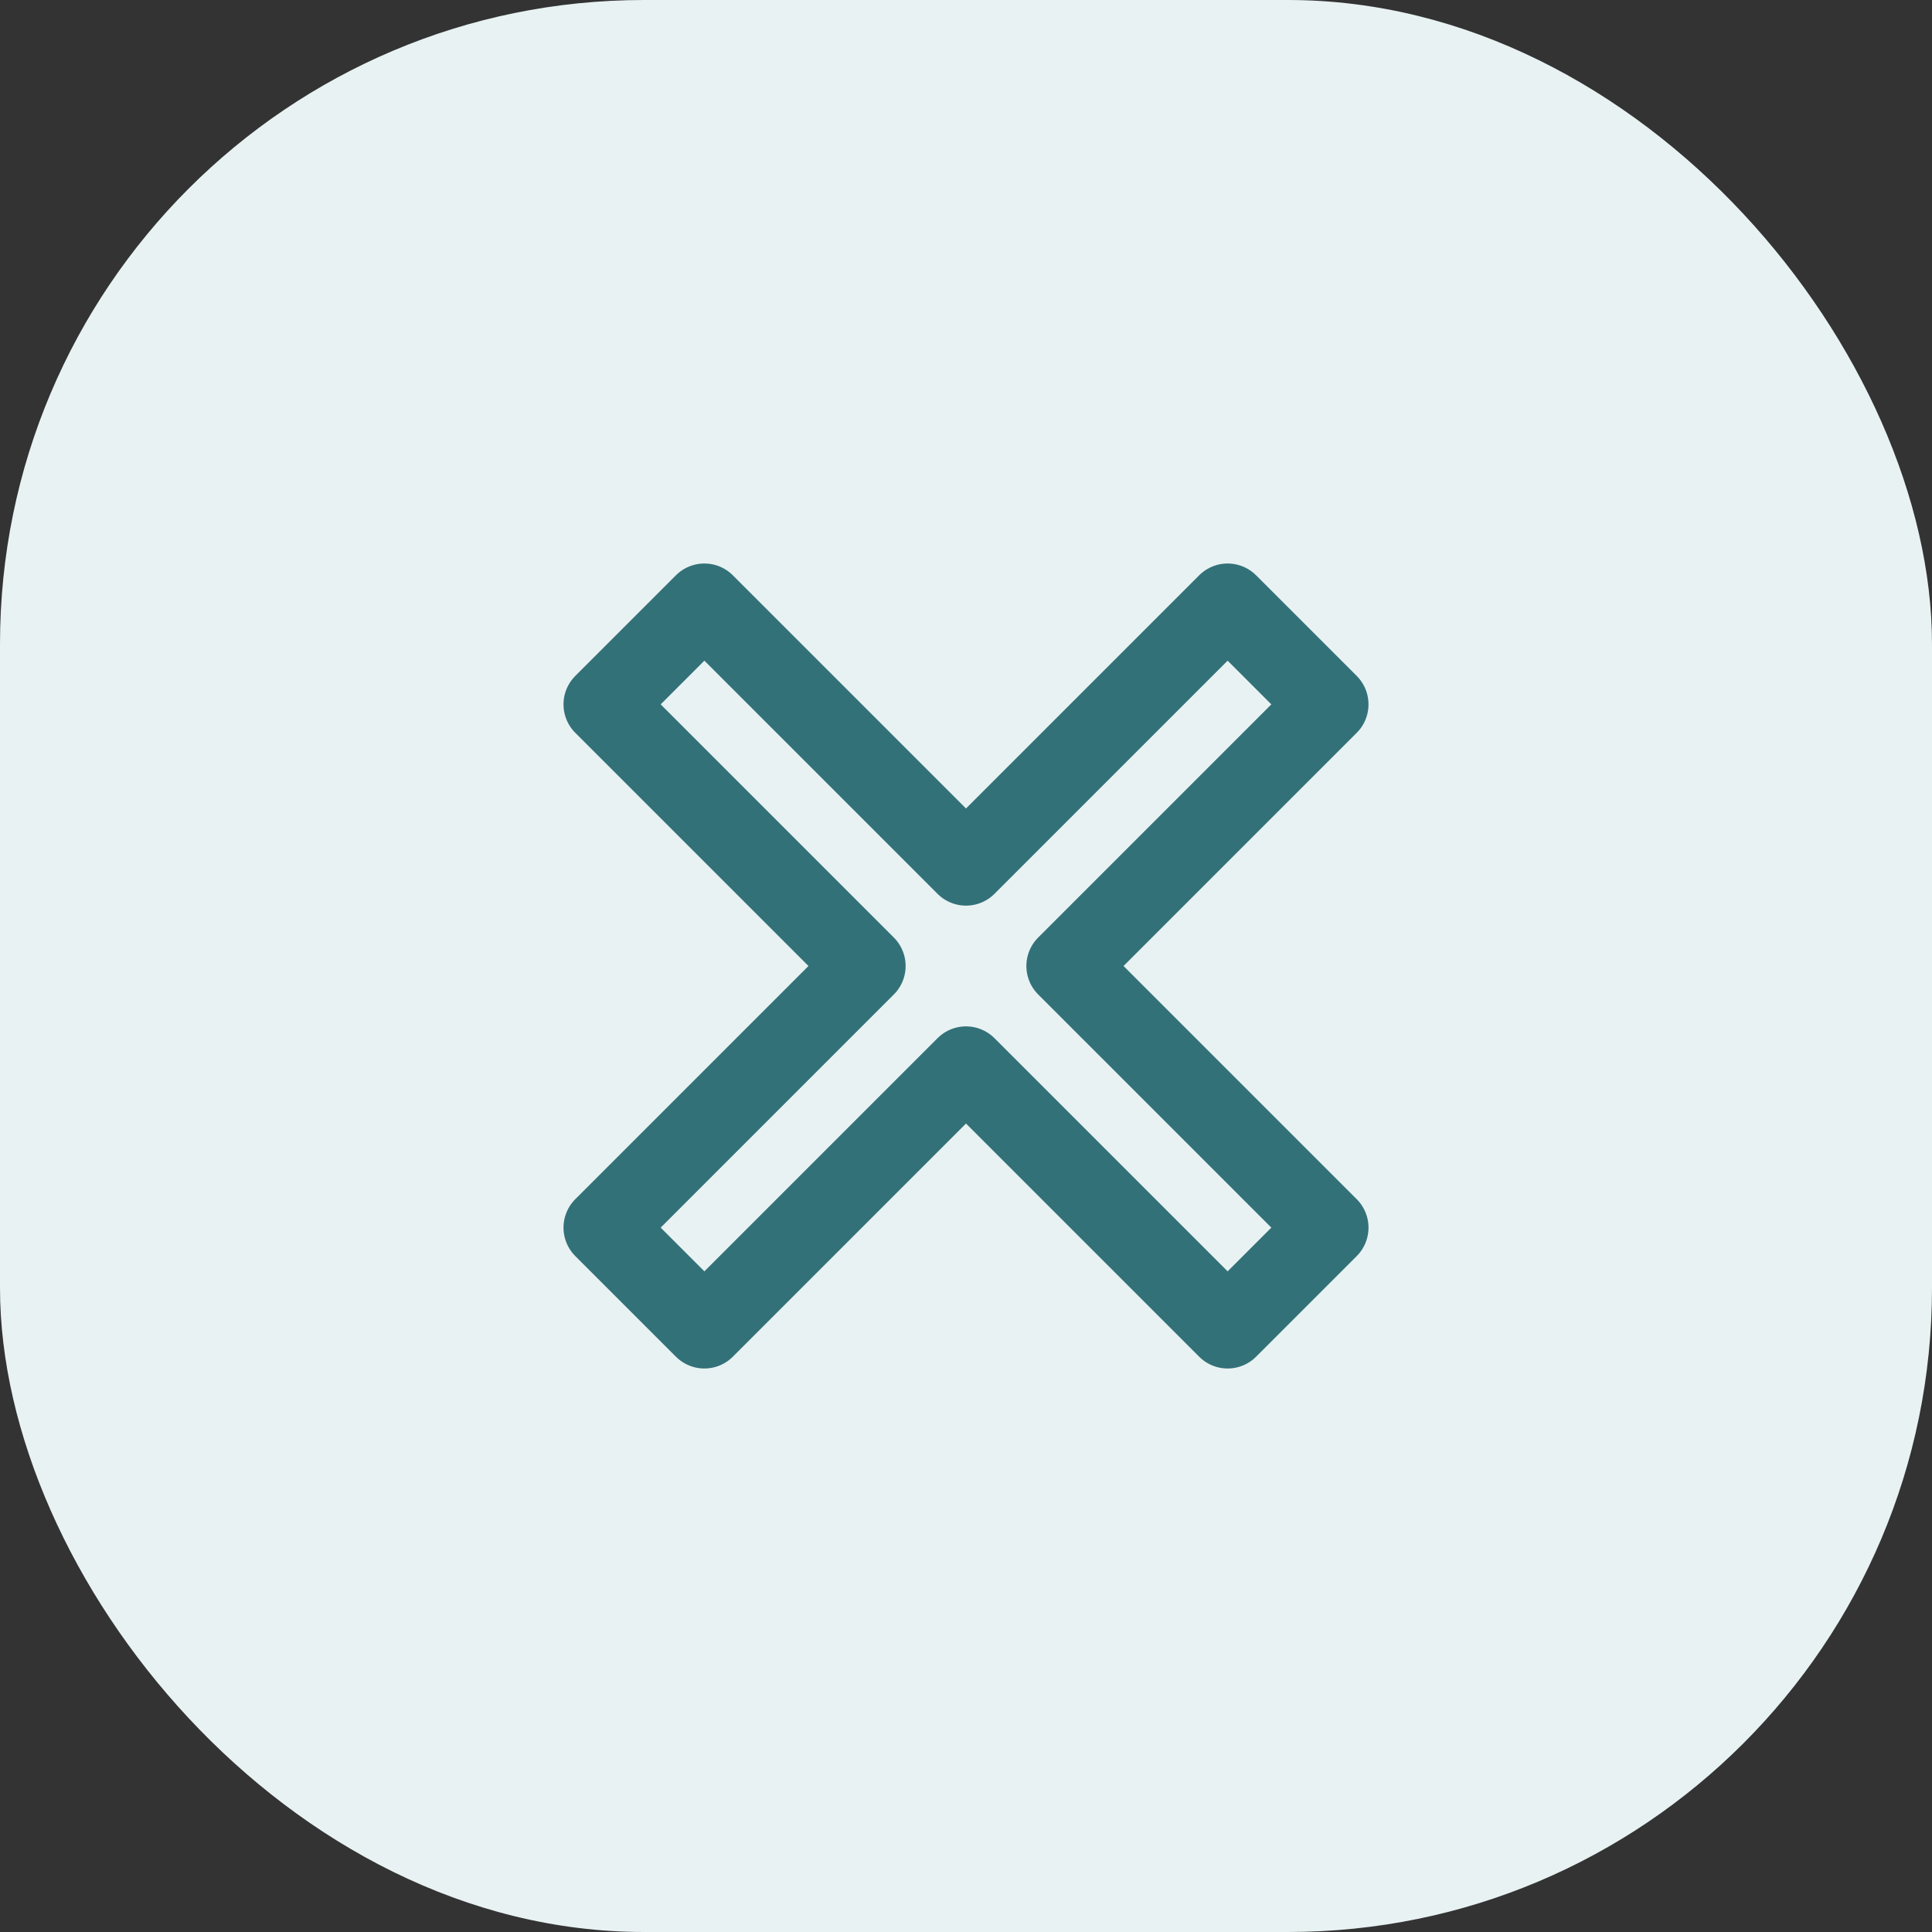 <svg viewBox="0 0 48 48" xmlns="http://www.w3.org/2000/svg" xmlns:xlink="http://www.w3.org/1999/xlink" width="48" height="48" fill="none" customFrame="url(#clipPath_4)">
	<rect x="0" y="0" width="48" height="48" fill="#333333" stroke="none"/>
	<defs>
		<clipPath id="clipPath_4">
			<rect width="48" height="48" x="0" y="0" rx="16" fill="rgb(255,255,255)" />
		</clipPath>
		<clipPath id="clipPath_5">
			<rect width="24" height="24" x="12" y="12" fill="rgb(255,255,255)" />
		</clipPath>
	</defs>
	<rect id="Frame 296" width="48" height="48" x="0" y="0" rx="16" fill="rgb(232,242,242)" />
	<g id="icon-park-outline:error" clip-path="url(#clipPath_5)" customFrame="url(#clipPath_5)">
		<rect id="icon-park-outline:error" width="24" height="24" x="12" y="12" fill="rgb(255,255,255)" fill-opacity="0" />
		<path id="Vector" d="M17.5 15L24 21.5L30.5 15L33 17.5L26.5 24L33 30.5L30.5 33L24 26.5L17.5 33L15 30.5L21.5 24L15 17.5L17.5 15Z" fill-rule="nonzero" stroke="rgb(51,113,121)" stroke-linecap="round" stroke-linejoin="round" stroke-width="2" />
	</g>
</svg>
